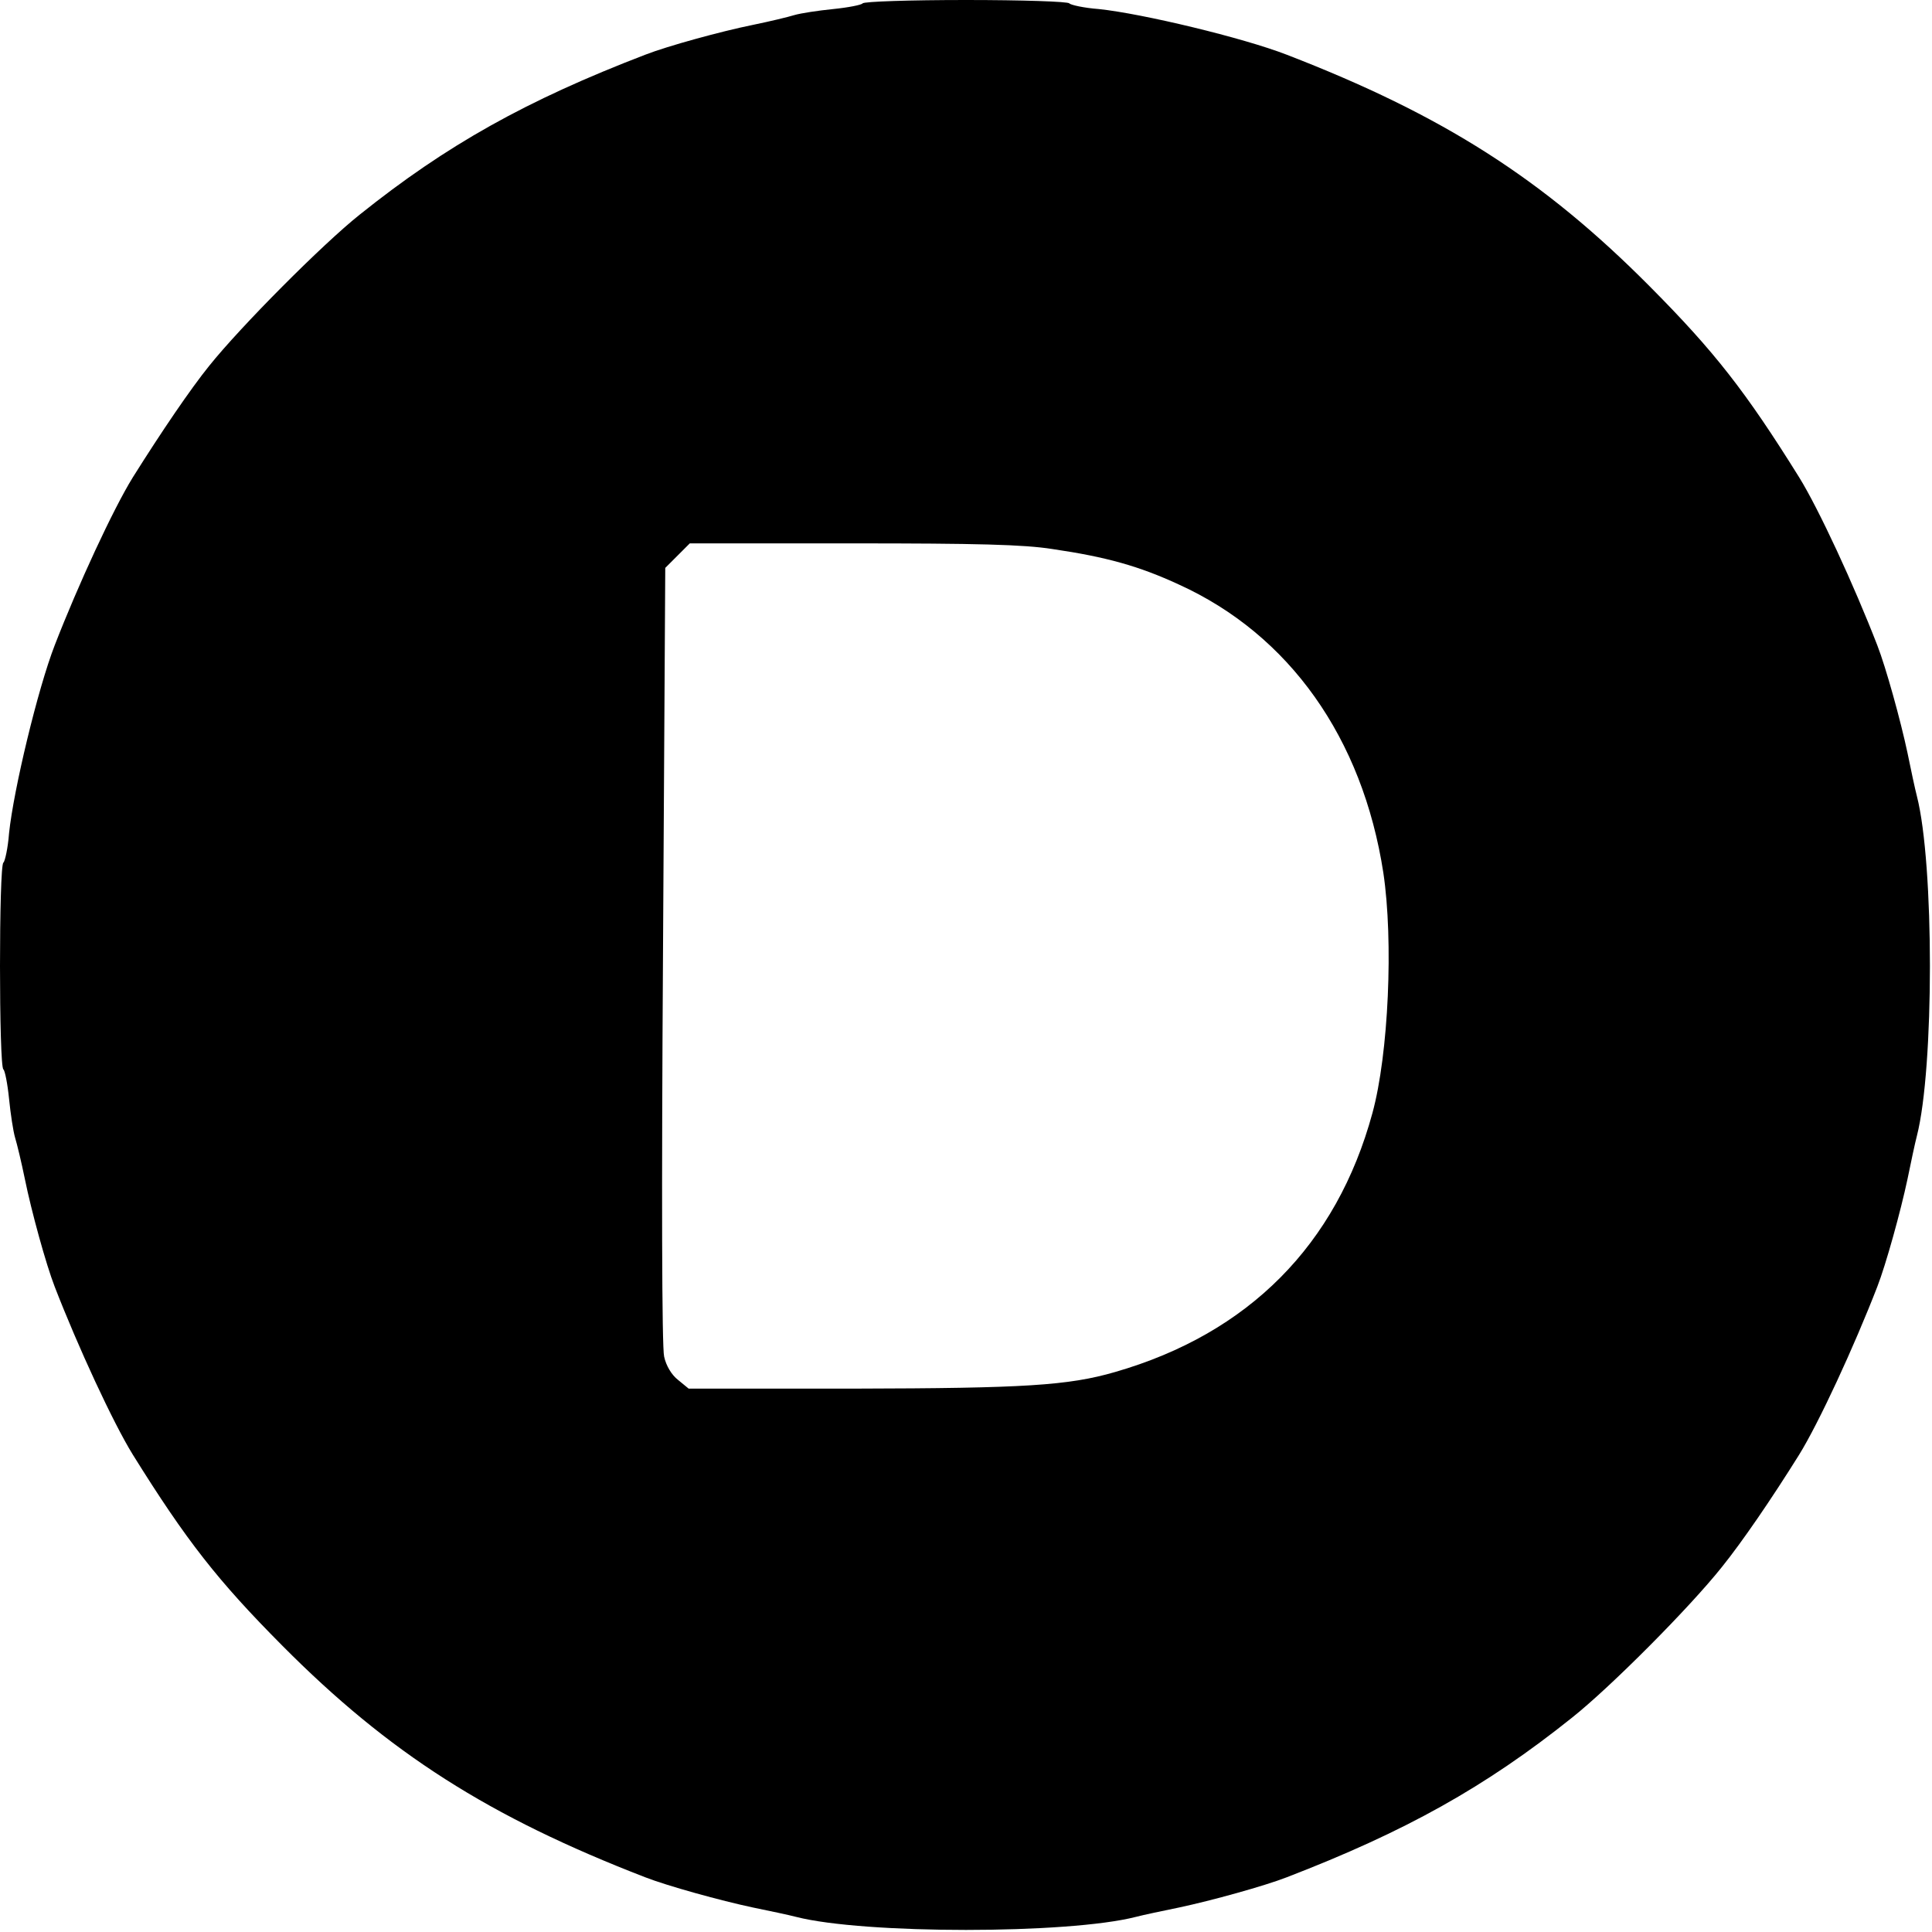 <?xml version="1.0" standalone="no"?>
<!DOCTYPE svg PUBLIC "-//W3C//DTD SVG 20010904//EN"
 "http://www.w3.org/TR/2001/REC-SVG-20010904/DTD/svg10.dtd">
<svg version="1.0" xmlns="http://www.w3.org/2000/svg"
 width="512pt" height="512pt" viewBox="0 0 512 512"
 preserveAspectRatio="xMidYMid meet">
<g transform="translate(0,512) scale(0.1,-0.1)"
fill="#000000" stroke="none">
<path d="M2286 5111 c-3 -4 -38 -11 -78 -15 -40 -4 -86 -11 -103 -16 -16 -5
-66 -17 -110 -26 -84 -17 -226 -56 -285 -79 -315 -121 -526 -239 -757 -424
-98 -78 -315 -296 -399 -401 -50 -62 -126 -174 -202 -295 -52 -84 -145 -285
-207 -445 -45 -116 -109 -383 -121 -498 -3 -40 -11 -75 -15 -78 -12 -7 -12
-541 0 -548 4 -3 11 -38 15 -78 4 -40 11 -86 16 -103 5 -16 17 -66 26 -110 17
-84 56 -226 79 -285 62 -160 155 -361 207 -445 142 -228 225 -334 396 -506
283 -285 548 -454 962 -614 59 -23 200 -62 285 -80 44 -9 96 -20 115 -25 180
-46 720 -46 900 0 19 5 71 16 115 25 85 18 226 57 285 80 314 121 526 239 756
423 102 81 311 291 397 399 54 67 132 181 205 298 52 84 145 285 207 445 23
59 62 200 80 285 9 44 20 96 25 115 46 180 46 720 0 900 -5 19 -16 71 -25 115
-18 85 -57 226 -80 285 -62 160 -155 361 -207 445 -142 228 -225 334 -396 506
-283 285 -548 454 -962 614 -116 45 -383 109 -498 121 -40 3 -75 11 -78 15 -3
5 -126 9 -274 9 -148 0 -271 -4 -274 -9z m503 -1446 c143 -21 229 -45 335 -94
293 -133 487 -407 542 -764 27 -180 14 -480 -29 -637 -95 -349 -328 -584 -682
-686 -124 -36 -241 -43 -690 -44 l-440 0 -28 23 c-17 13 -32 38 -37 62 -6 24
-7 440 -3 1065 l6 1025 33 33 32 32 431 0 c330 0 454 -3 530 -15z"/>
</g>
</svg>
